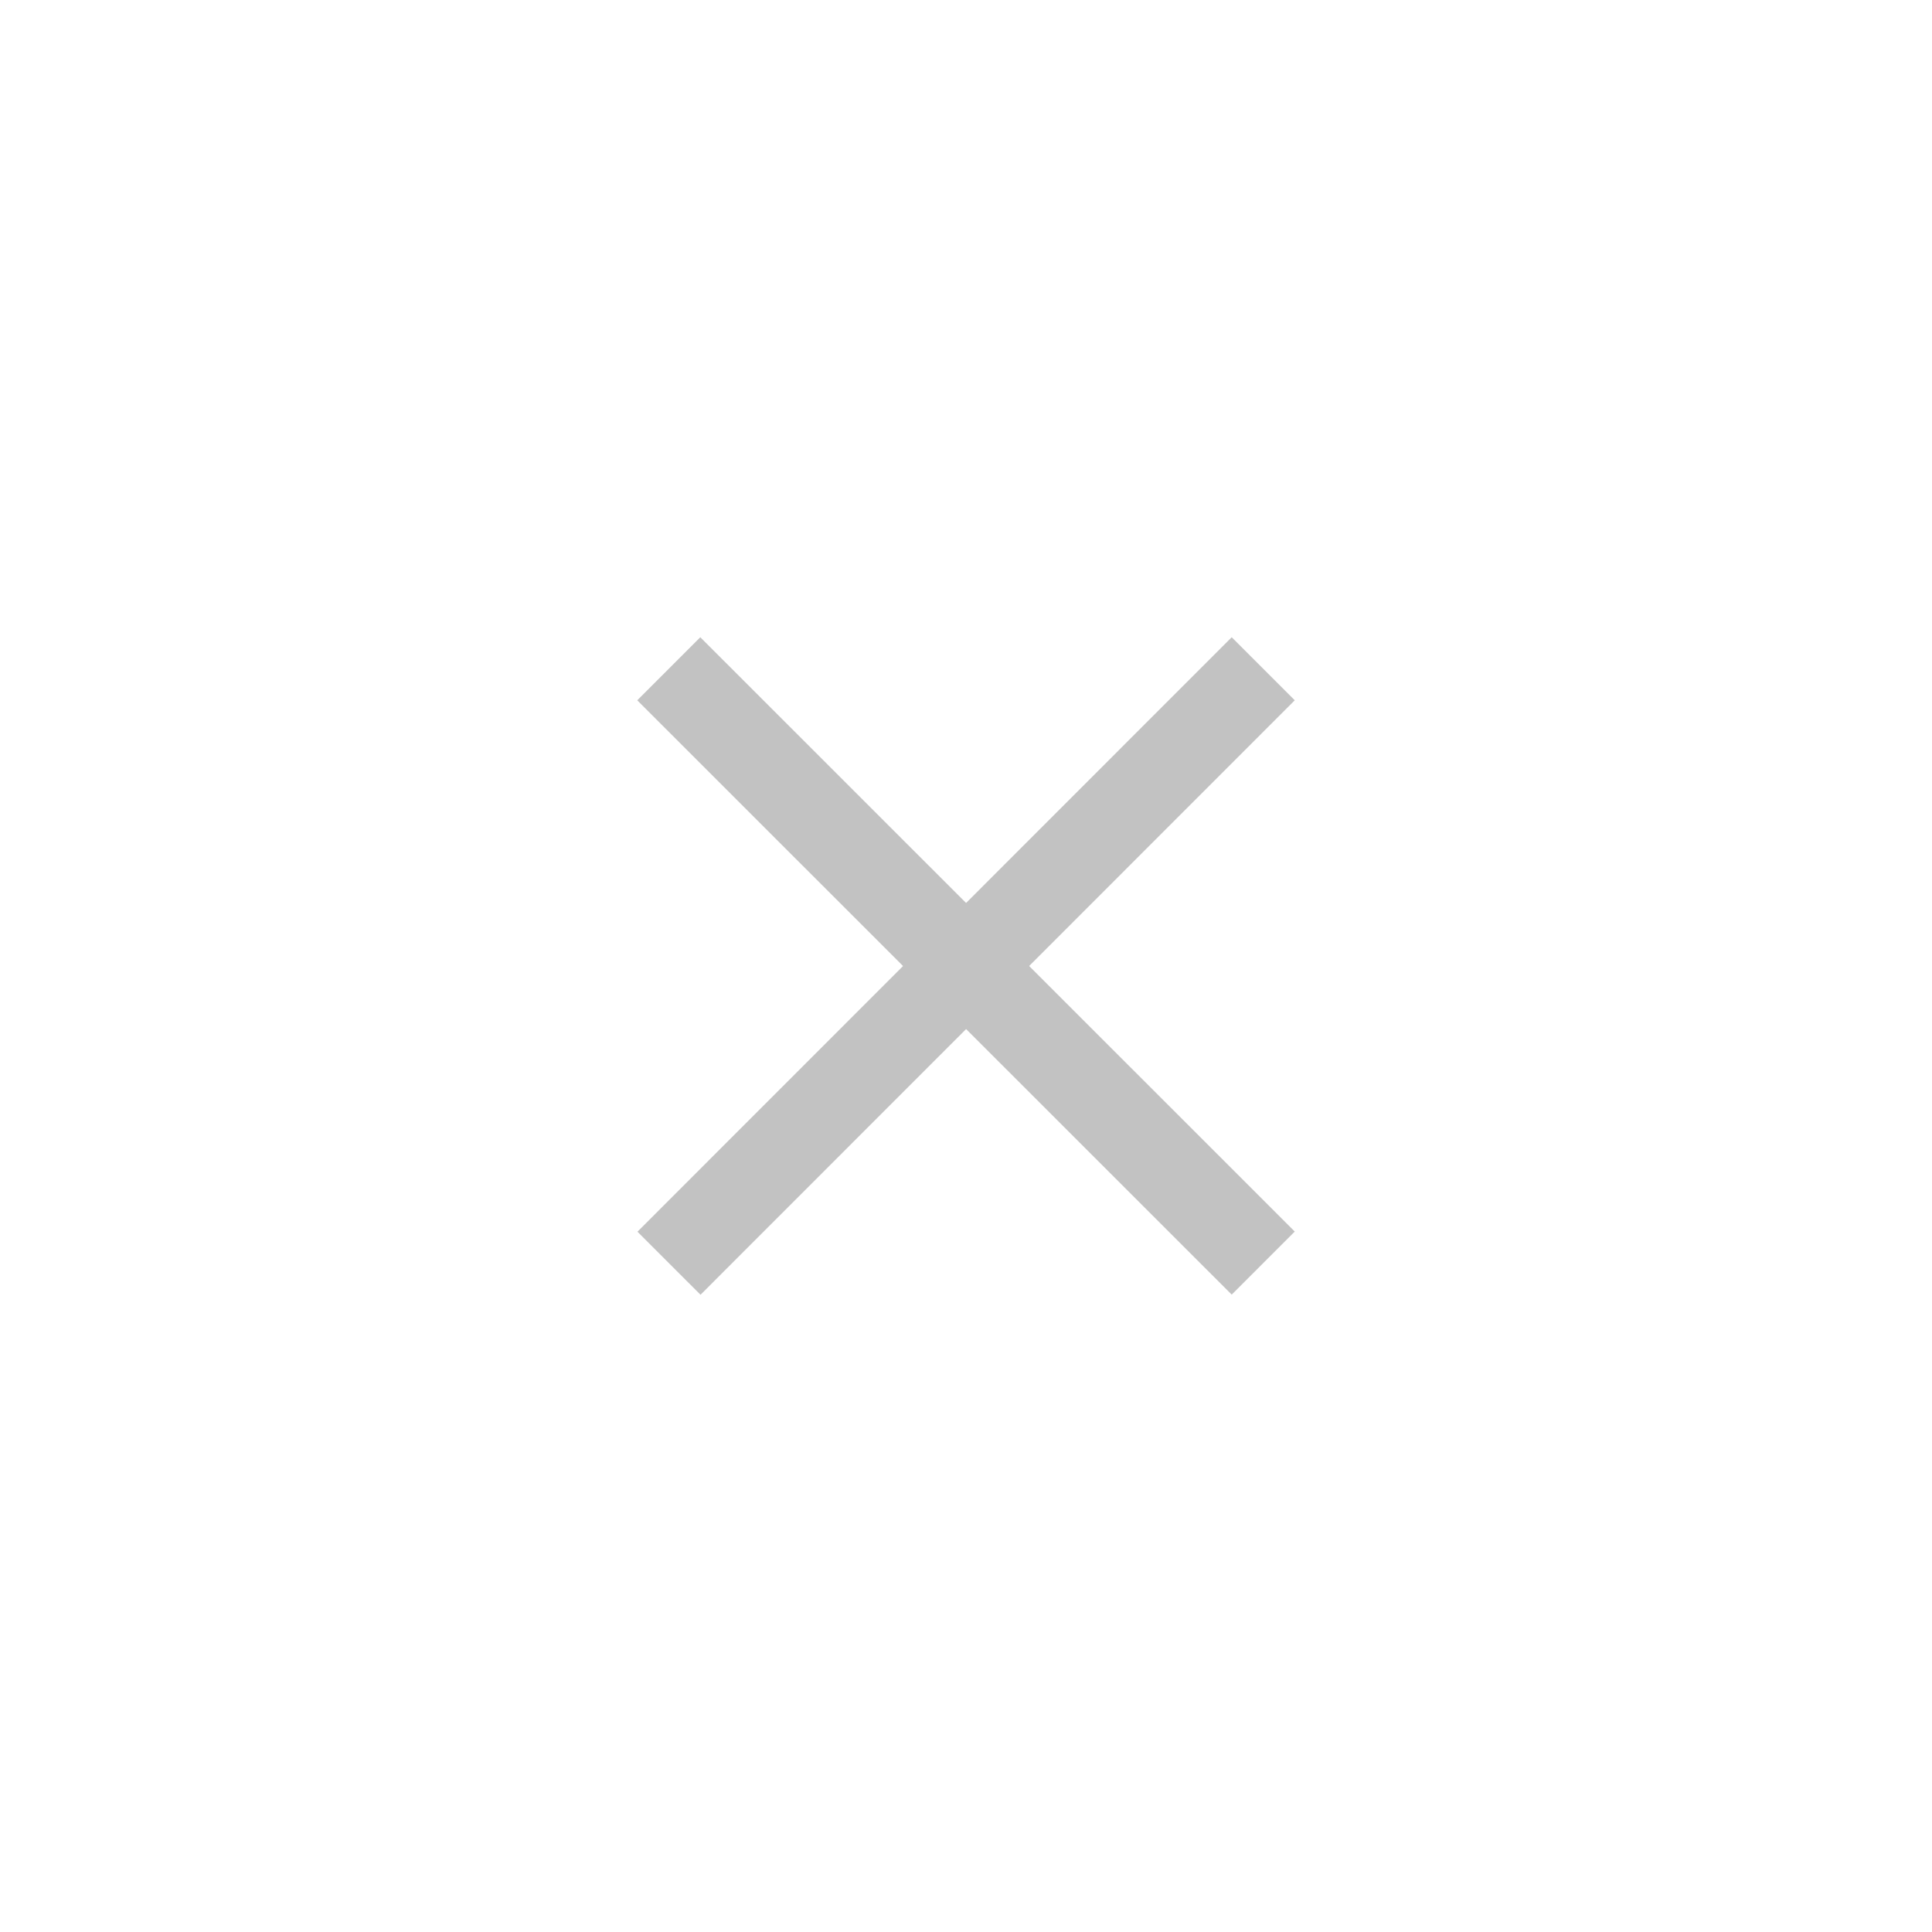 <svg width="26" height="26" viewBox="0 0 26 26" fill="none" xmlns="http://www.w3.org/2000/svg">
<path d="M17 9L9.003 17" stroke="#C2C2C2" stroke-width="1.2"/>
<path d="M17 16.998L9 9" stroke="#C2C2C2" stroke-width="1.2"/>
</svg>
